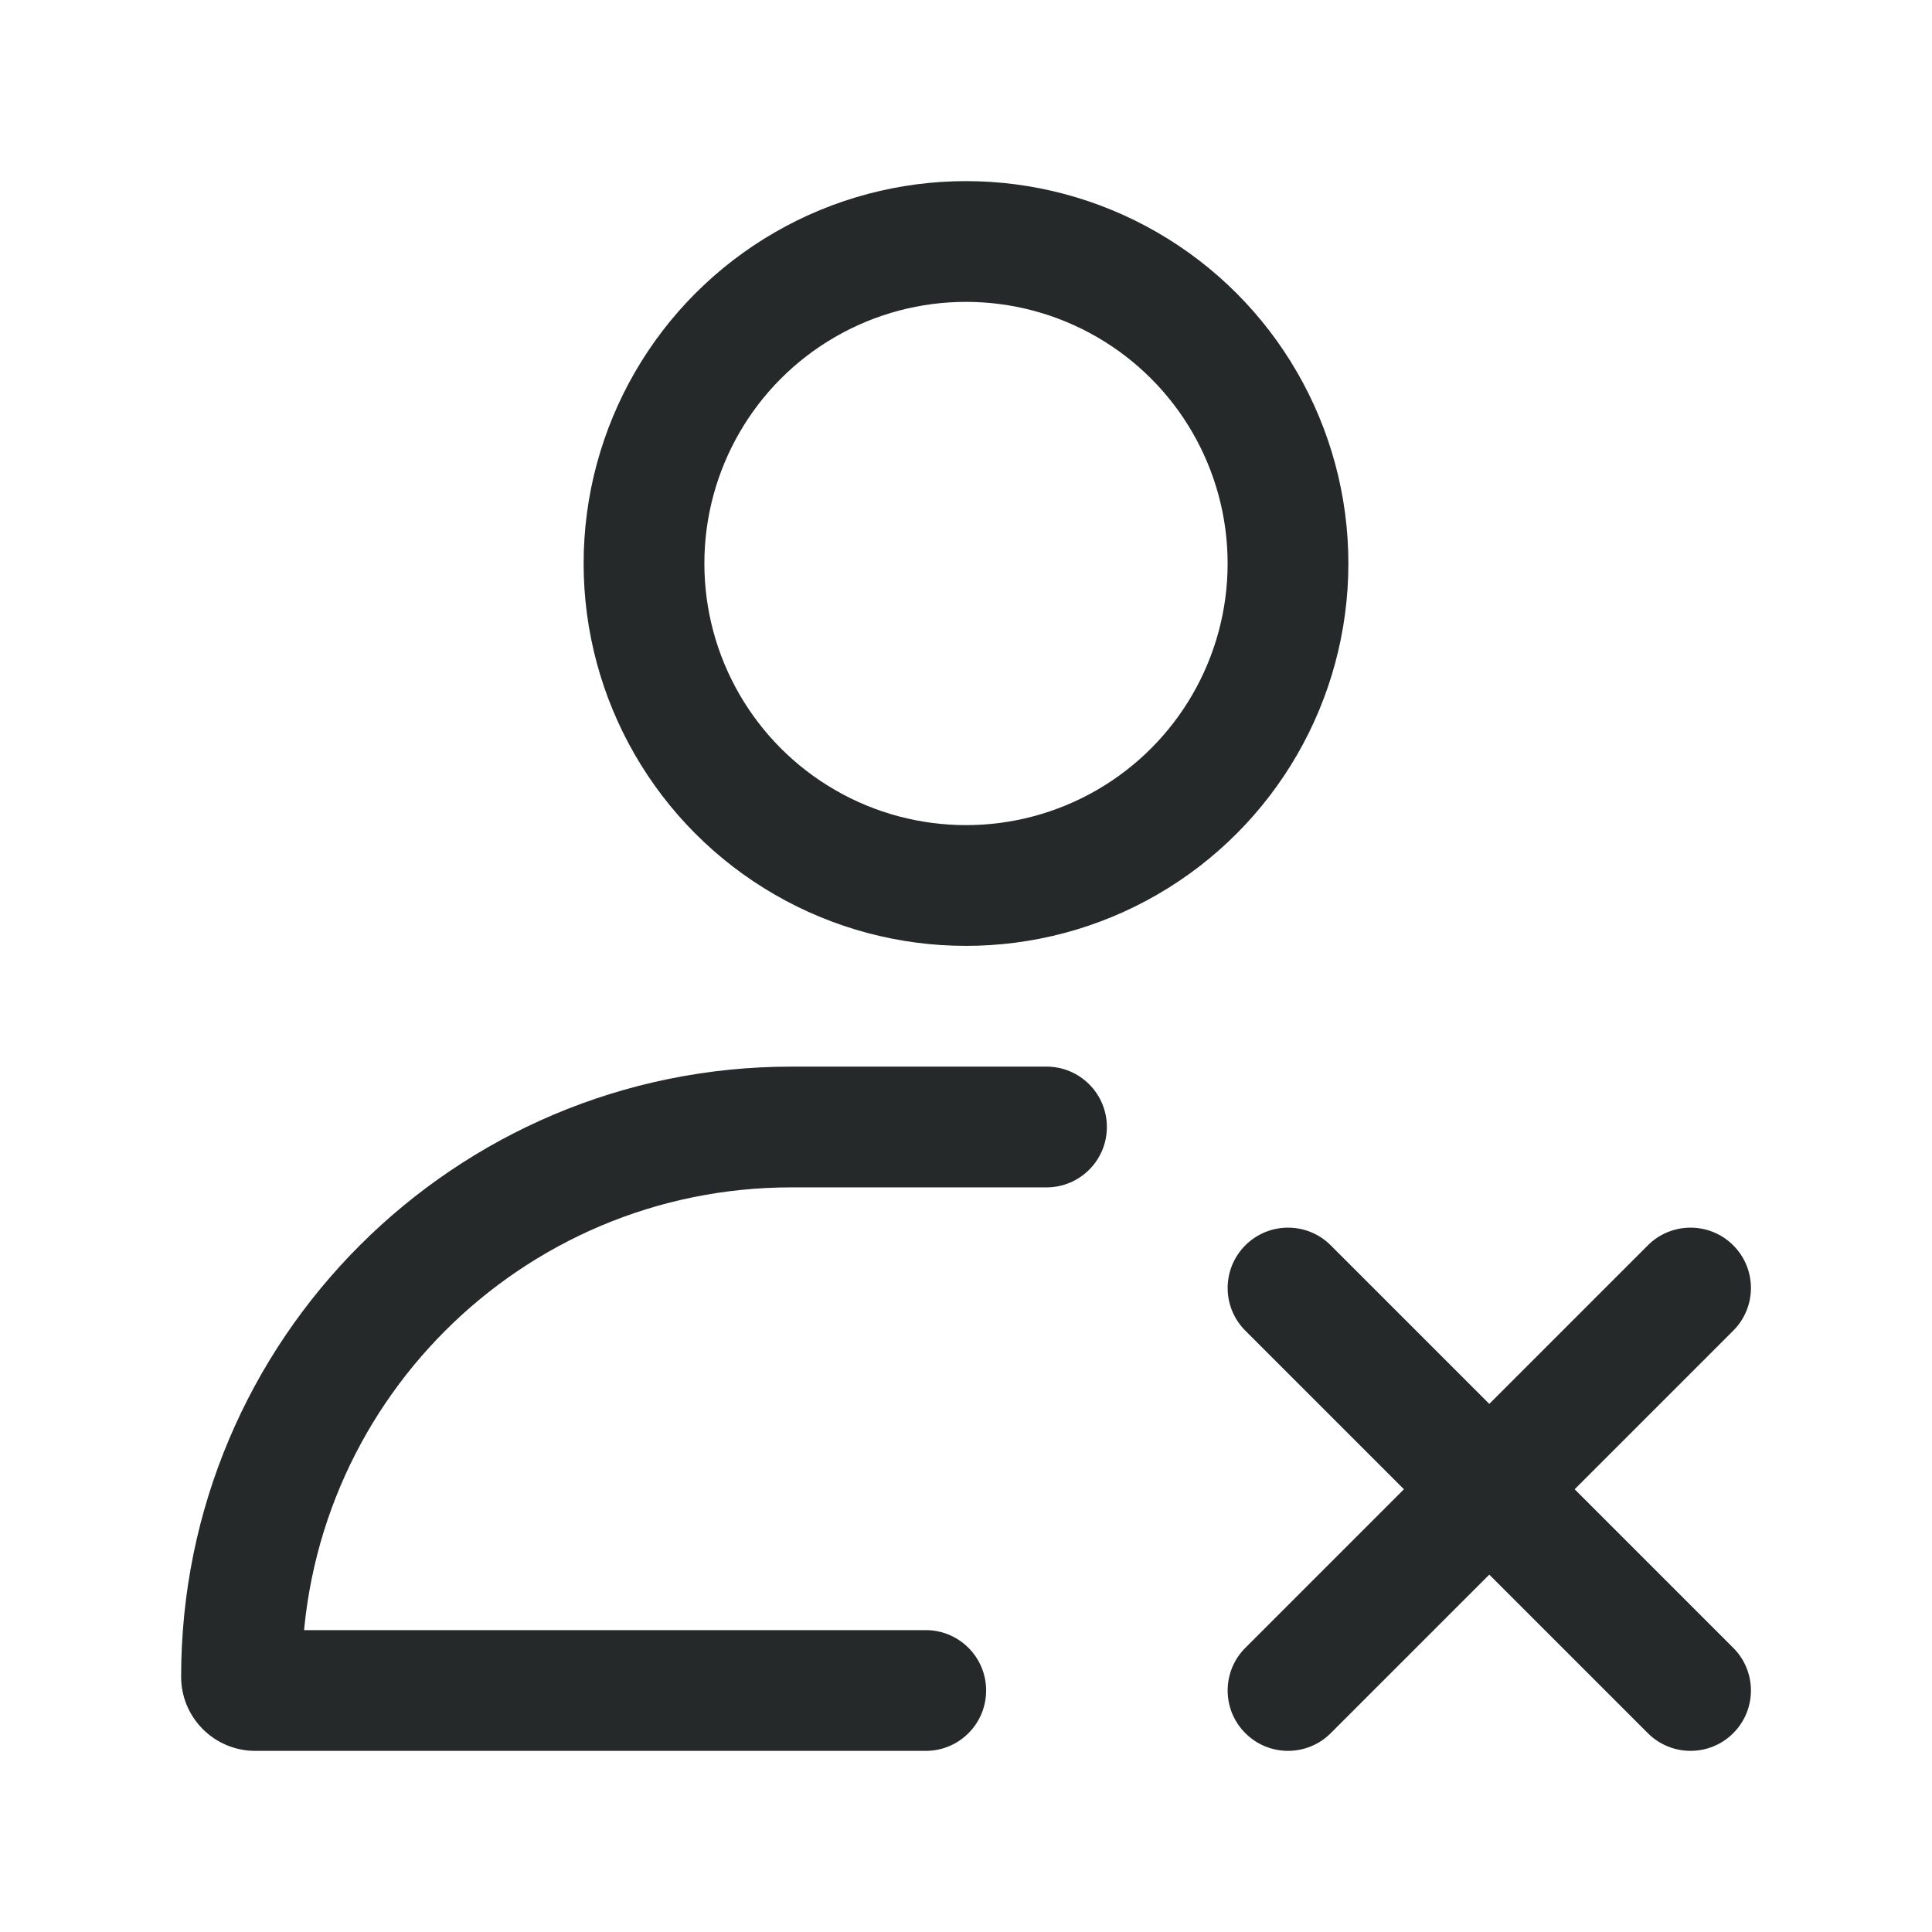 <svg width="24" height="24" viewBox="0 0 24 24" fill="none" xmlns="http://www.w3.org/2000/svg">
<path d="M11.5 21.75C11.915 21.75 12.25 21.414 12.25 21C12.25 20.586 11.915 20.25 11.5 20.25V21.75ZM13 14.75C13.415 14.75 13.75 14.414 13.75 14C13.75 13.586 13.415 13.25 13 13.25V14.75ZM9.83 14.75H11.5V13.25H9.83V14.75ZM11.5 20.25H3.171V21.75H11.5V20.25ZM11.5 14.75H13V13.25H11.5V14.75ZM3.75 20.829C3.75 17.472 6.472 14.75 9.83 14.75V13.25C5.644 13.25 2.25 16.643 2.25 20.829H3.75ZM2.25 20.829C2.25 21.338 2.663 21.75 3.171 21.75V20.25C3.491 20.25 3.75 20.509 3.75 20.829H2.25Z" fill="#252929"/>
<path d="M21.531 16.53C21.824 16.237 21.824 15.763 21.531 15.47C21.238 15.177 20.763 15.177 20.47 15.47L21.531 16.53ZM15.47 20.47C15.177 20.763 15.177 21.237 15.47 21.53C15.763 21.823 16.238 21.823 16.531 21.53L15.47 20.47ZM20.47 15.47L15.47 20.47L16.531 21.53L21.531 16.53L20.47 15.47Z" fill="#252929"/>
<path d="M20.47 21.53C20.763 21.823 21.238 21.823 21.531 21.53C21.824 21.237 21.824 20.763 21.531 20.47L20.47 21.53ZM16.531 15.47C16.238 15.177 15.763 15.177 15.47 15.47C15.177 15.763 15.177 16.237 15.47 16.53L16.531 15.47ZM21.531 20.47L16.531 15.47L15.47 16.53L20.47 21.53L21.531 20.47Z" fill="#252929"/>
<circle cx="12" cy="7" r="4" stroke="#252929" stroke-width="1.5"/>
</svg>
